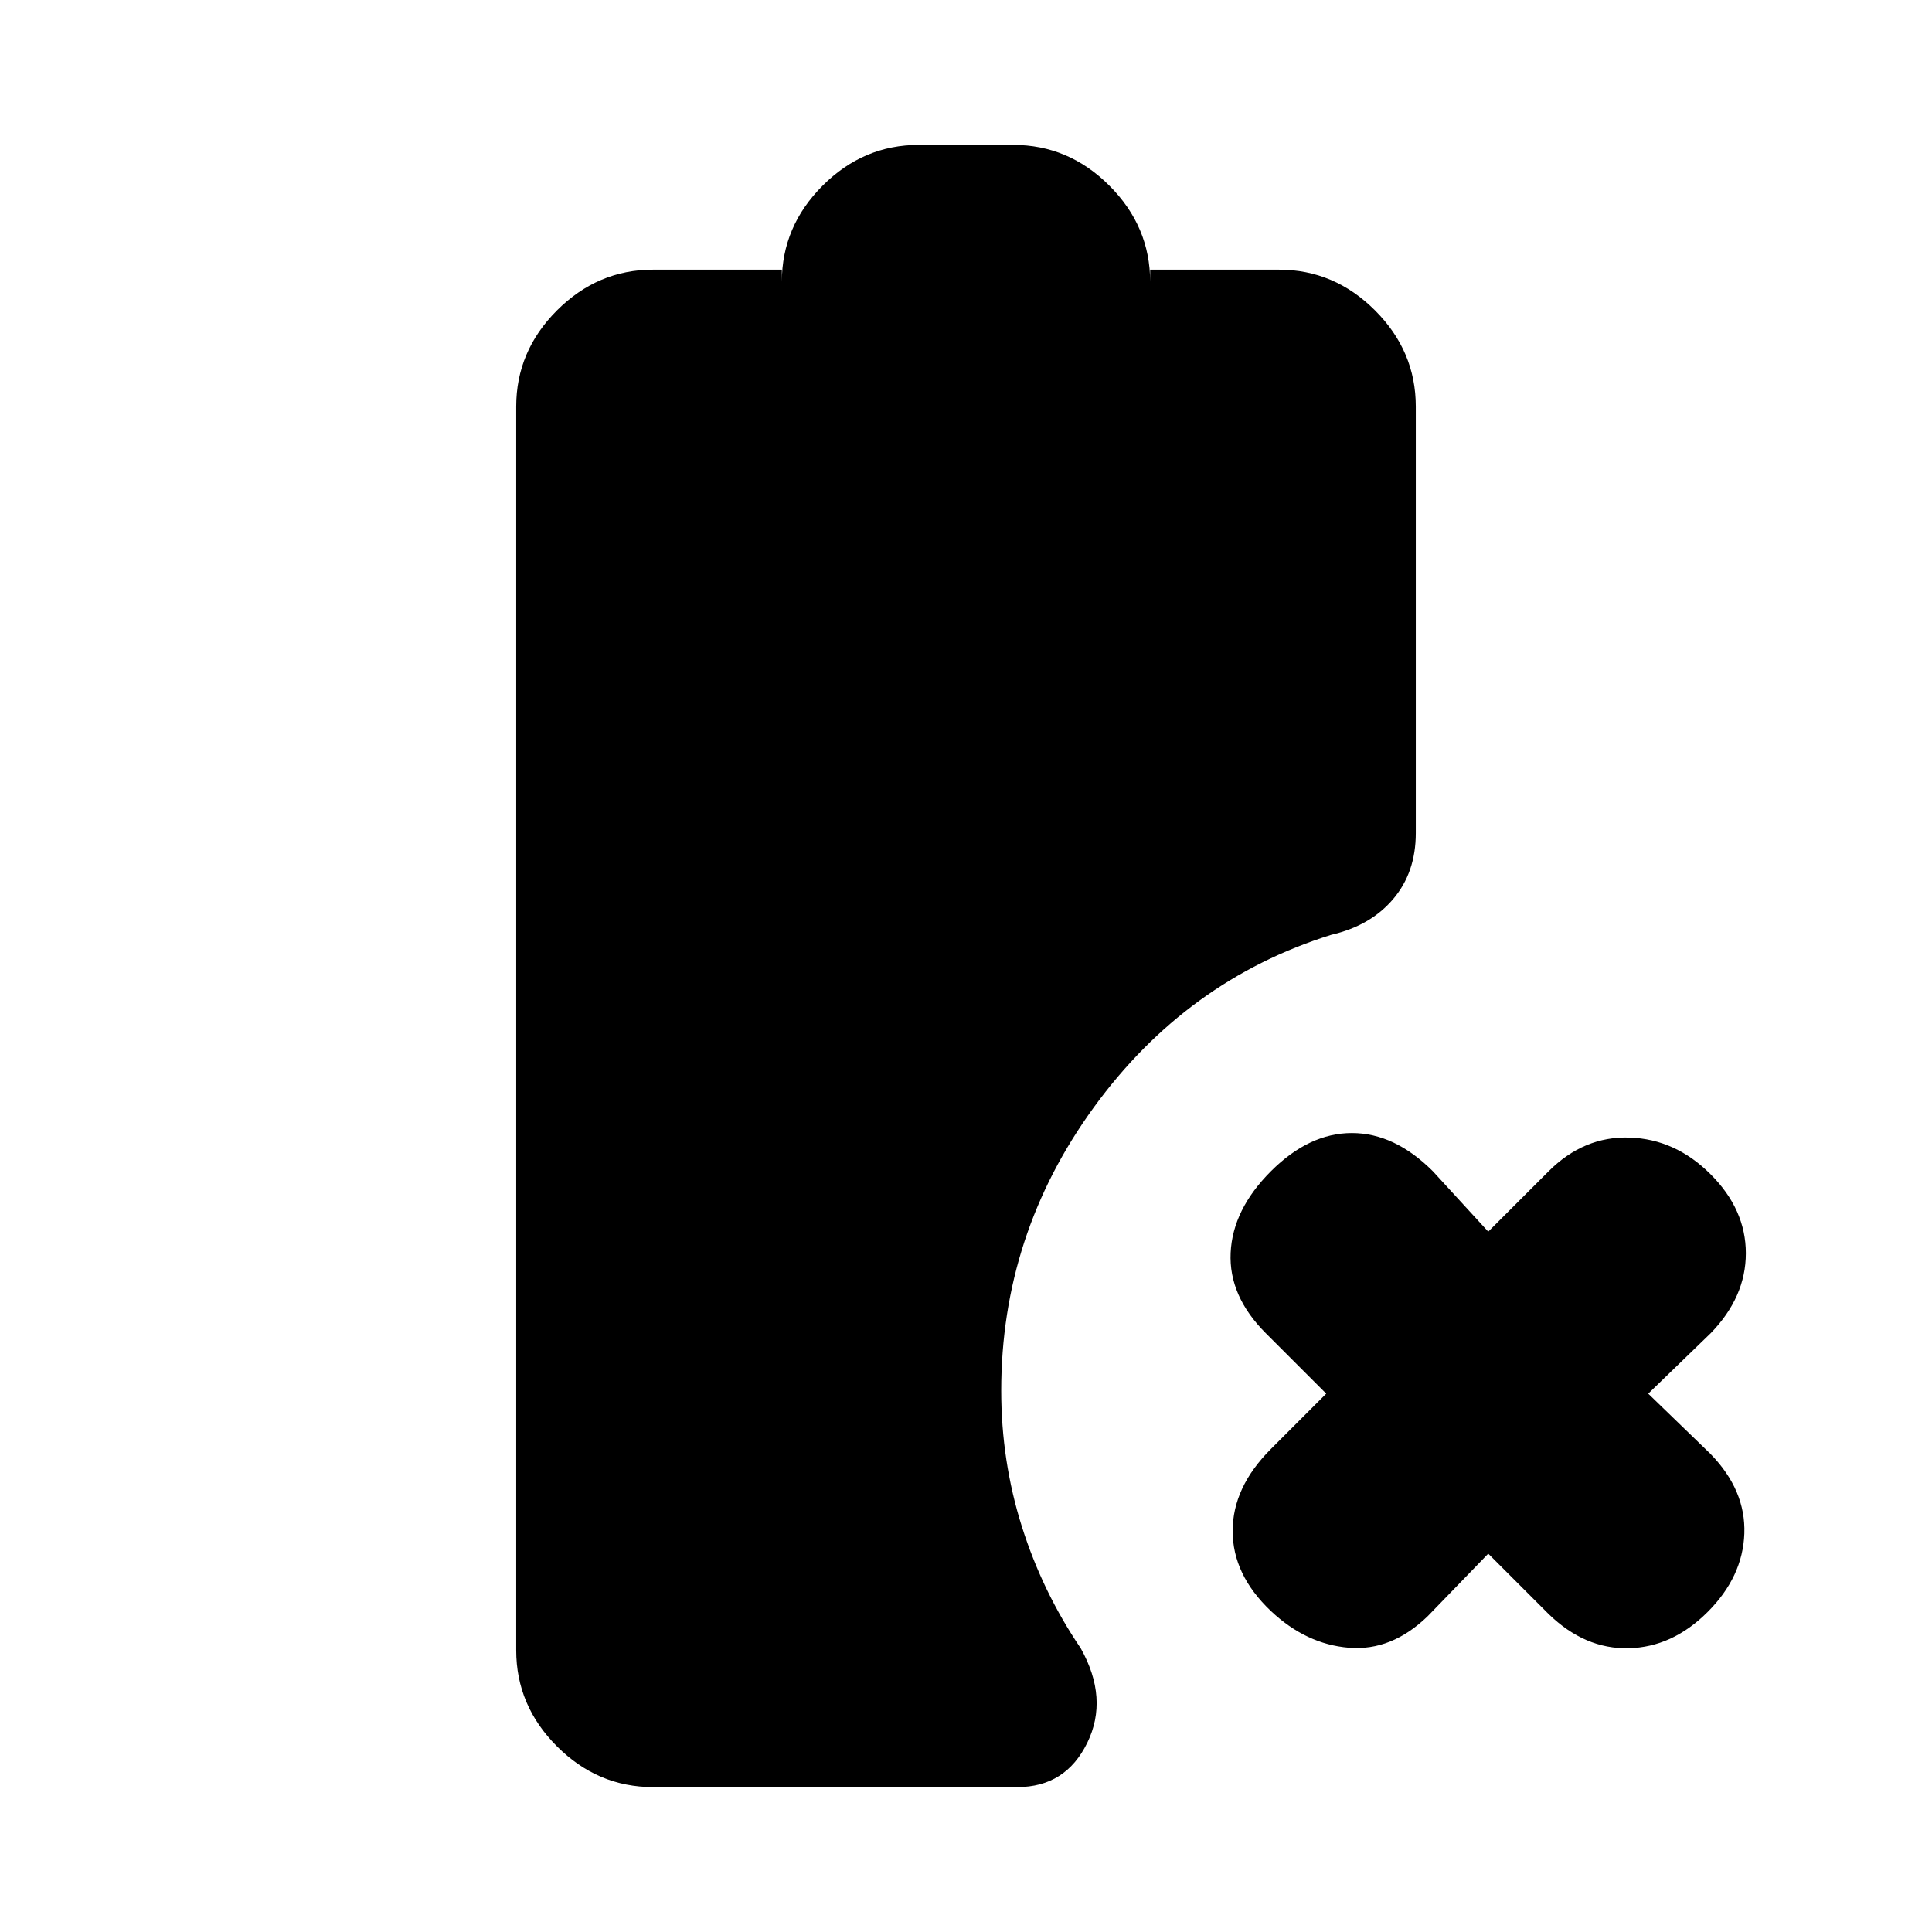 <svg xmlns="http://www.w3.org/2000/svg" height="20" viewBox="0 -960 960 960" width="20"><path d="M324.5-72q-27.5 0-47.75-20.25T256.5-140v-618q0-27.5 20.25-47.75T324.5-826h64v6q0-27.5 20.25-47.75T456.5-888h47q27.5 0 47.75 20.25T571.5-820v-6h64q27.5 0 47.75 20.25T703.5-758v212q0 19.5-11.25 32.75T661.5-495.5q-72 22.5-118 85.75T497.5-269q0 35 10.25 67.5T537-141q14 25 3.25 47T505.5-72h-181Zm415-116-30 31q-18 17.5-39.25 15.75T631.5-159.5q-19-18-19-39.75t19-40.75l27.5-27.5-30-30q-18.5-18.5-17.5-40t20-40.5q19-19 40.25-19T712-378l27.5 30 30-30q17.5-17.5 40.25-16.75T850-376.5q17.5 17.5 17.5 39.25T850-297.5l-31 30 31 30q17.5 18 16.75 39.5t-18.25 39q-17.5 17.5-39.25 18t-39.75-17l-30-30Z"/></svg>